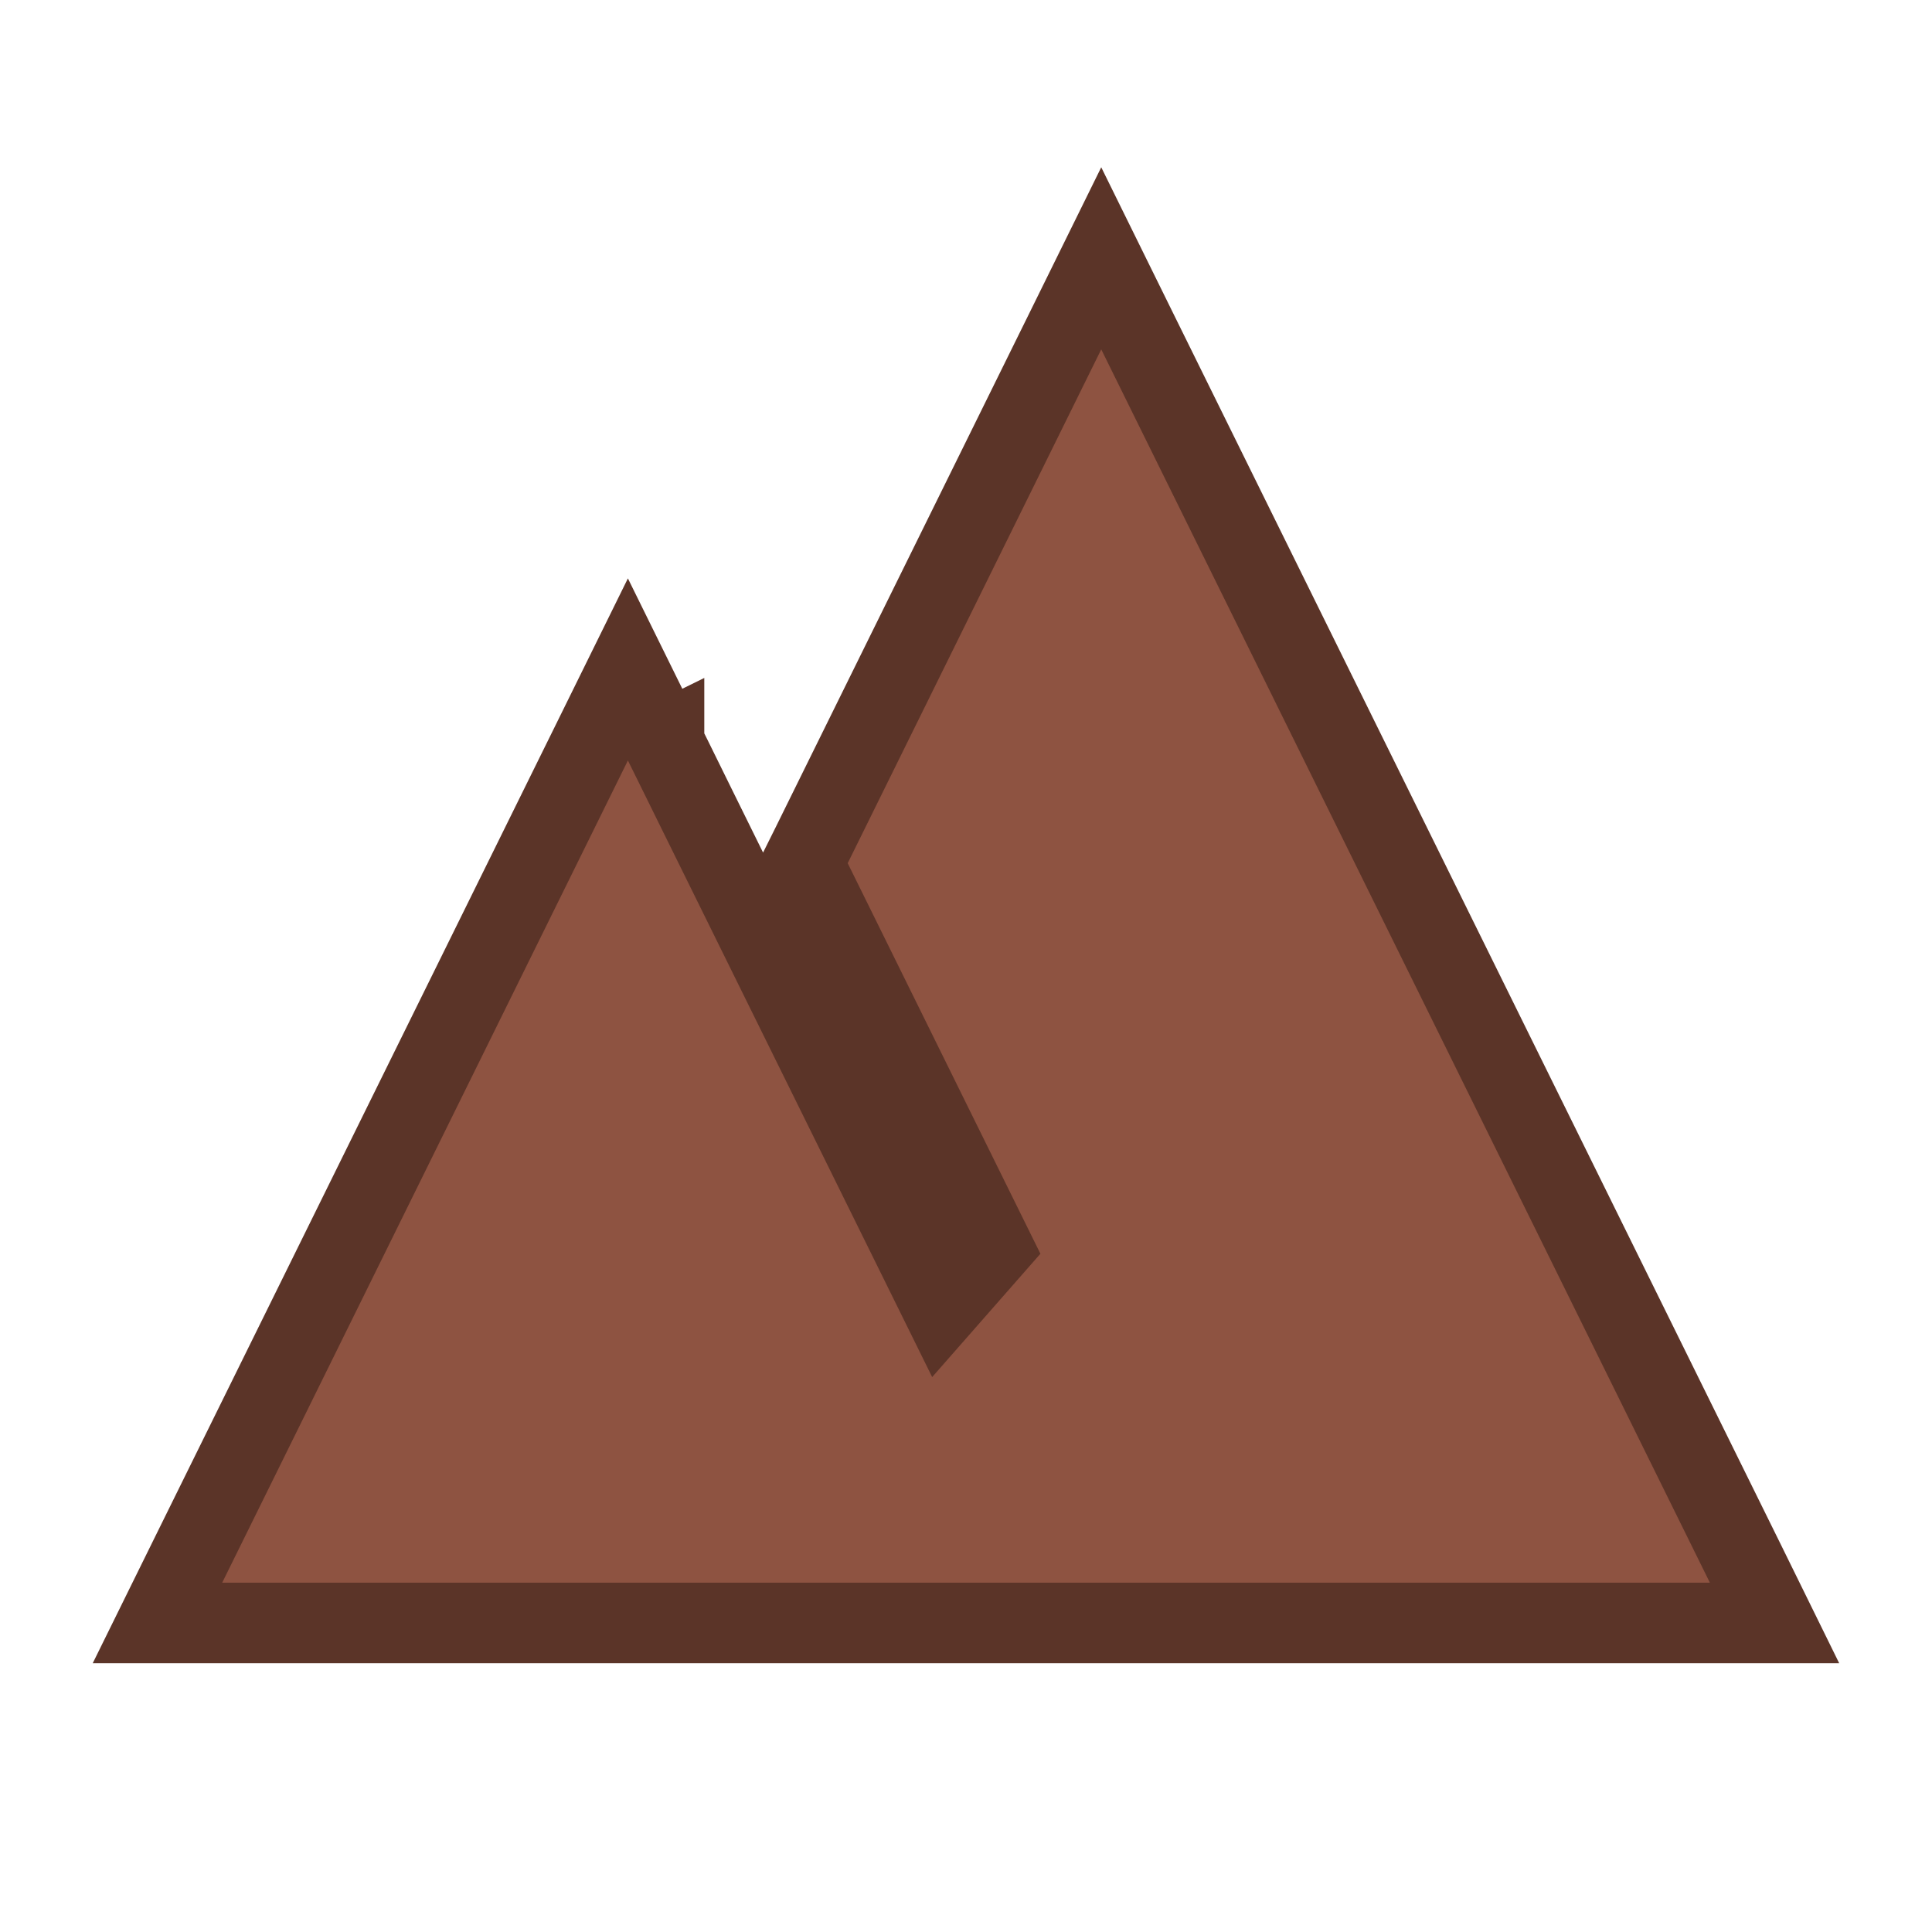 <svg width="24" height="24" viewBox="0 0 24 24" fill="none" xmlns="http://www.w3.org/2000/svg">
<path d="M14.128 4.118L13.68 3.209L13.232 4.118L10.082 10.502L9.972 10.723L10.082 10.944L12.328 15.496L11.697 16.215C11.041 14.887 10.259 13.303 9.606 11.978L8.639 10.018L8.353 9.437L8.275 9.28L8.255 9.239L8.25 9.229L8.249 9.226L8.249 9.226L8.249 9.225L7.8 9.446L8.248 9.225L7.8 8.316L7.352 9.225L2.312 19.439L1.956 20.161H2.76H21.24H22.044L21.689 19.439L14.128 4.118Z" fill="#8E5341" stroke="#5B3428"/>
</svg>
